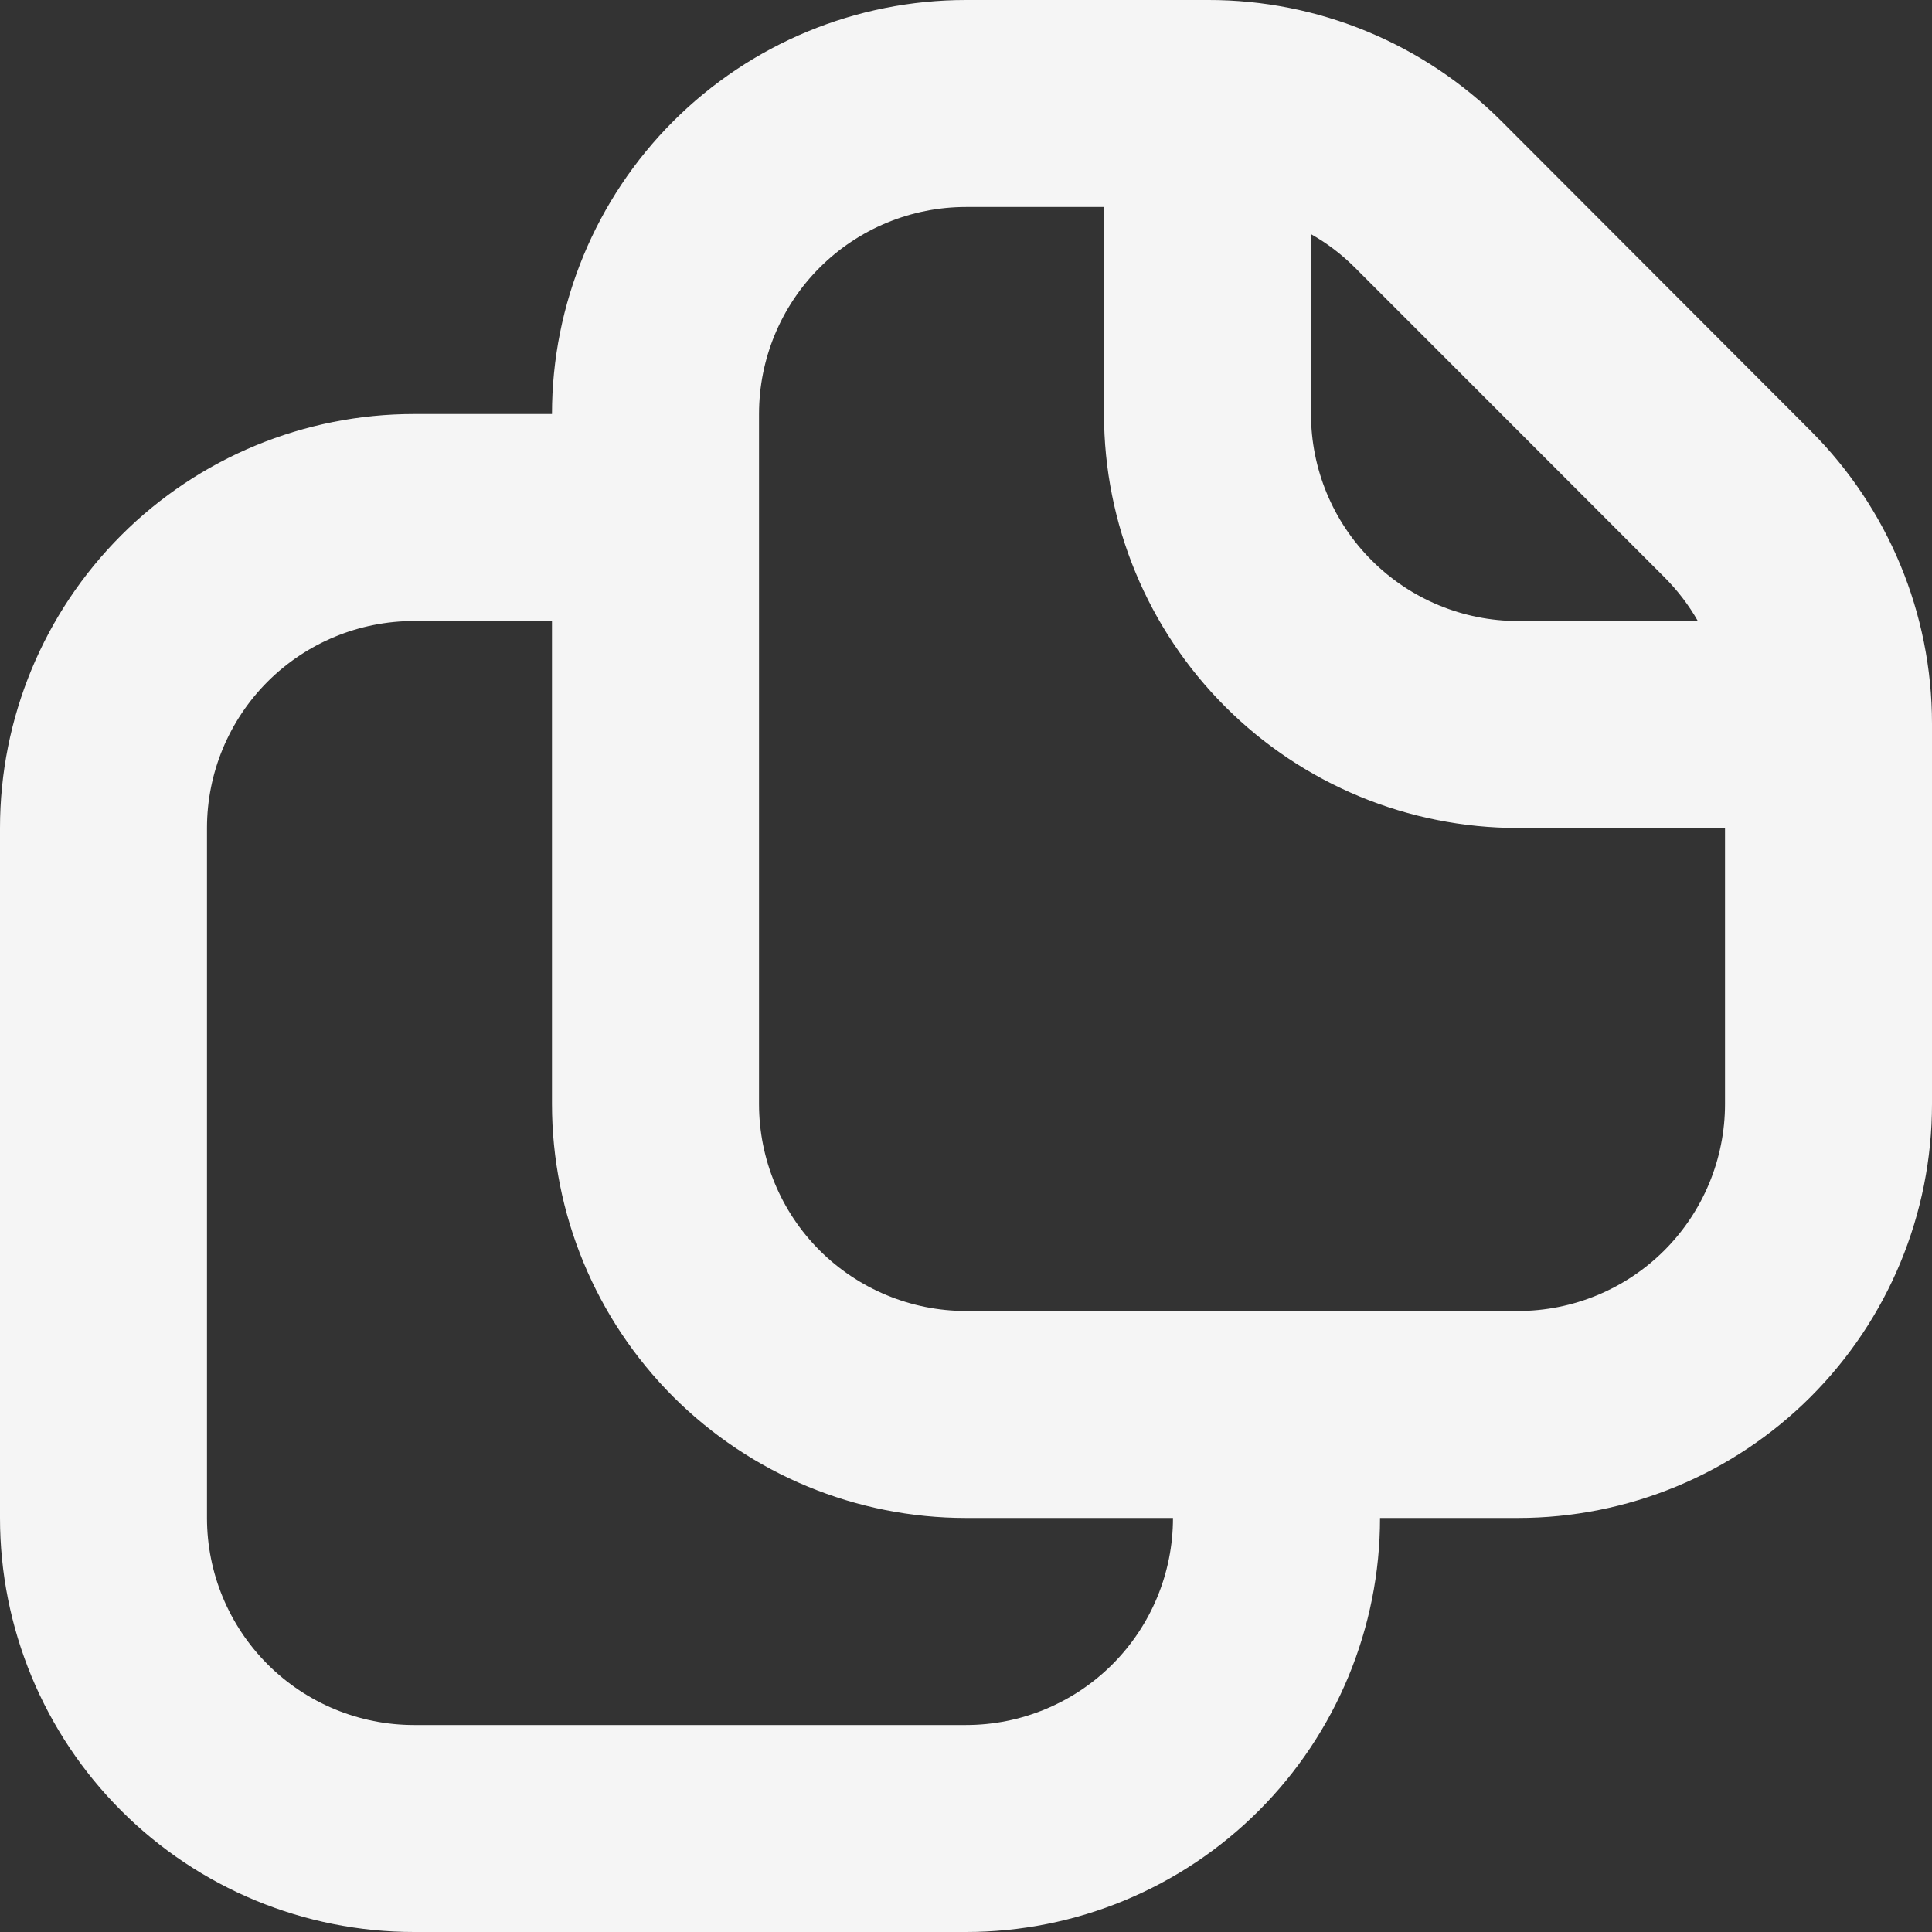 <svg width="30" height="30" viewBox="0 0 30 30" fill="none" xmlns="http://www.w3.org/2000/svg">
<rect x="0" y="0" width="30" height="30" fill="#333333" stroke="none"/>
<path fill-rule="evenodd" clip-rule="evenodd" d="M15 20.357H23.571C24.424 20.357 25.241 20.018 25.844 19.416C26.447 18.813 26.786 17.995 26.786 17.143V12.857H23.571C21.866 12.857 20.231 12.18 19.026 10.974C17.82 9.769 17.143 8.134 17.143 6.429V3.214H15C14.148 3.214 13.33 3.553 12.727 4.156C12.124 4.759 11.786 5.576 11.786 6.429V17.143C11.786 17.995 12.124 18.813 12.727 19.416C13.33 20.018 14.148 20.357 15 20.357ZM25.843 8.961C26.05 9.169 26.224 9.396 26.364 9.643H23.571C22.719 9.643 21.901 9.304 21.299 8.701C20.696 8.099 20.357 7.281 20.357 6.429V3.636C20.606 3.776 20.833 3.949 21.039 4.155L25.843 8.961ZM30 11.233C29.999 9.529 29.322 7.895 28.116 6.69L23.314 1.881C22.717 1.284 22.008 0.811 21.227 0.488C20.446 0.165 19.61 -0.001 18.765 1.98697e-06H15C13.295 1.98697e-06 11.66 0.677 10.454 1.883C9.249 3.088 8.571 4.724 8.571 6.429H6.429C4.724 6.429 3.088 7.106 1.883 8.311C0.677 9.517 0 11.152 0 12.857V23.571C0 25.276 0.677 26.912 1.883 28.117C3.088 29.323 4.724 30 6.429 30H15C16.705 30 18.34 29.323 19.546 28.117C20.751 26.912 21.429 25.276 21.429 23.571H23.571C25.276 23.571 26.912 22.894 28.117 21.689C29.323 20.483 30 18.848 30 17.143V11.233ZM18.214 23.571H15C13.295 23.571 11.66 22.894 10.454 21.689C9.249 20.483 8.571 18.848 8.571 17.143V9.643H6.429C5.576 9.643 4.759 9.982 4.156 10.584C3.553 11.187 3.214 12.005 3.214 12.857V23.571C3.214 24.424 3.553 25.241 4.156 25.844C4.759 26.447 5.576 26.786 6.429 26.786H15C15.852 26.786 16.67 26.447 17.273 25.844C17.876 25.241 18.214 24.424 18.214 23.571Z" fill="#F5F5F5"/>
</svg>

